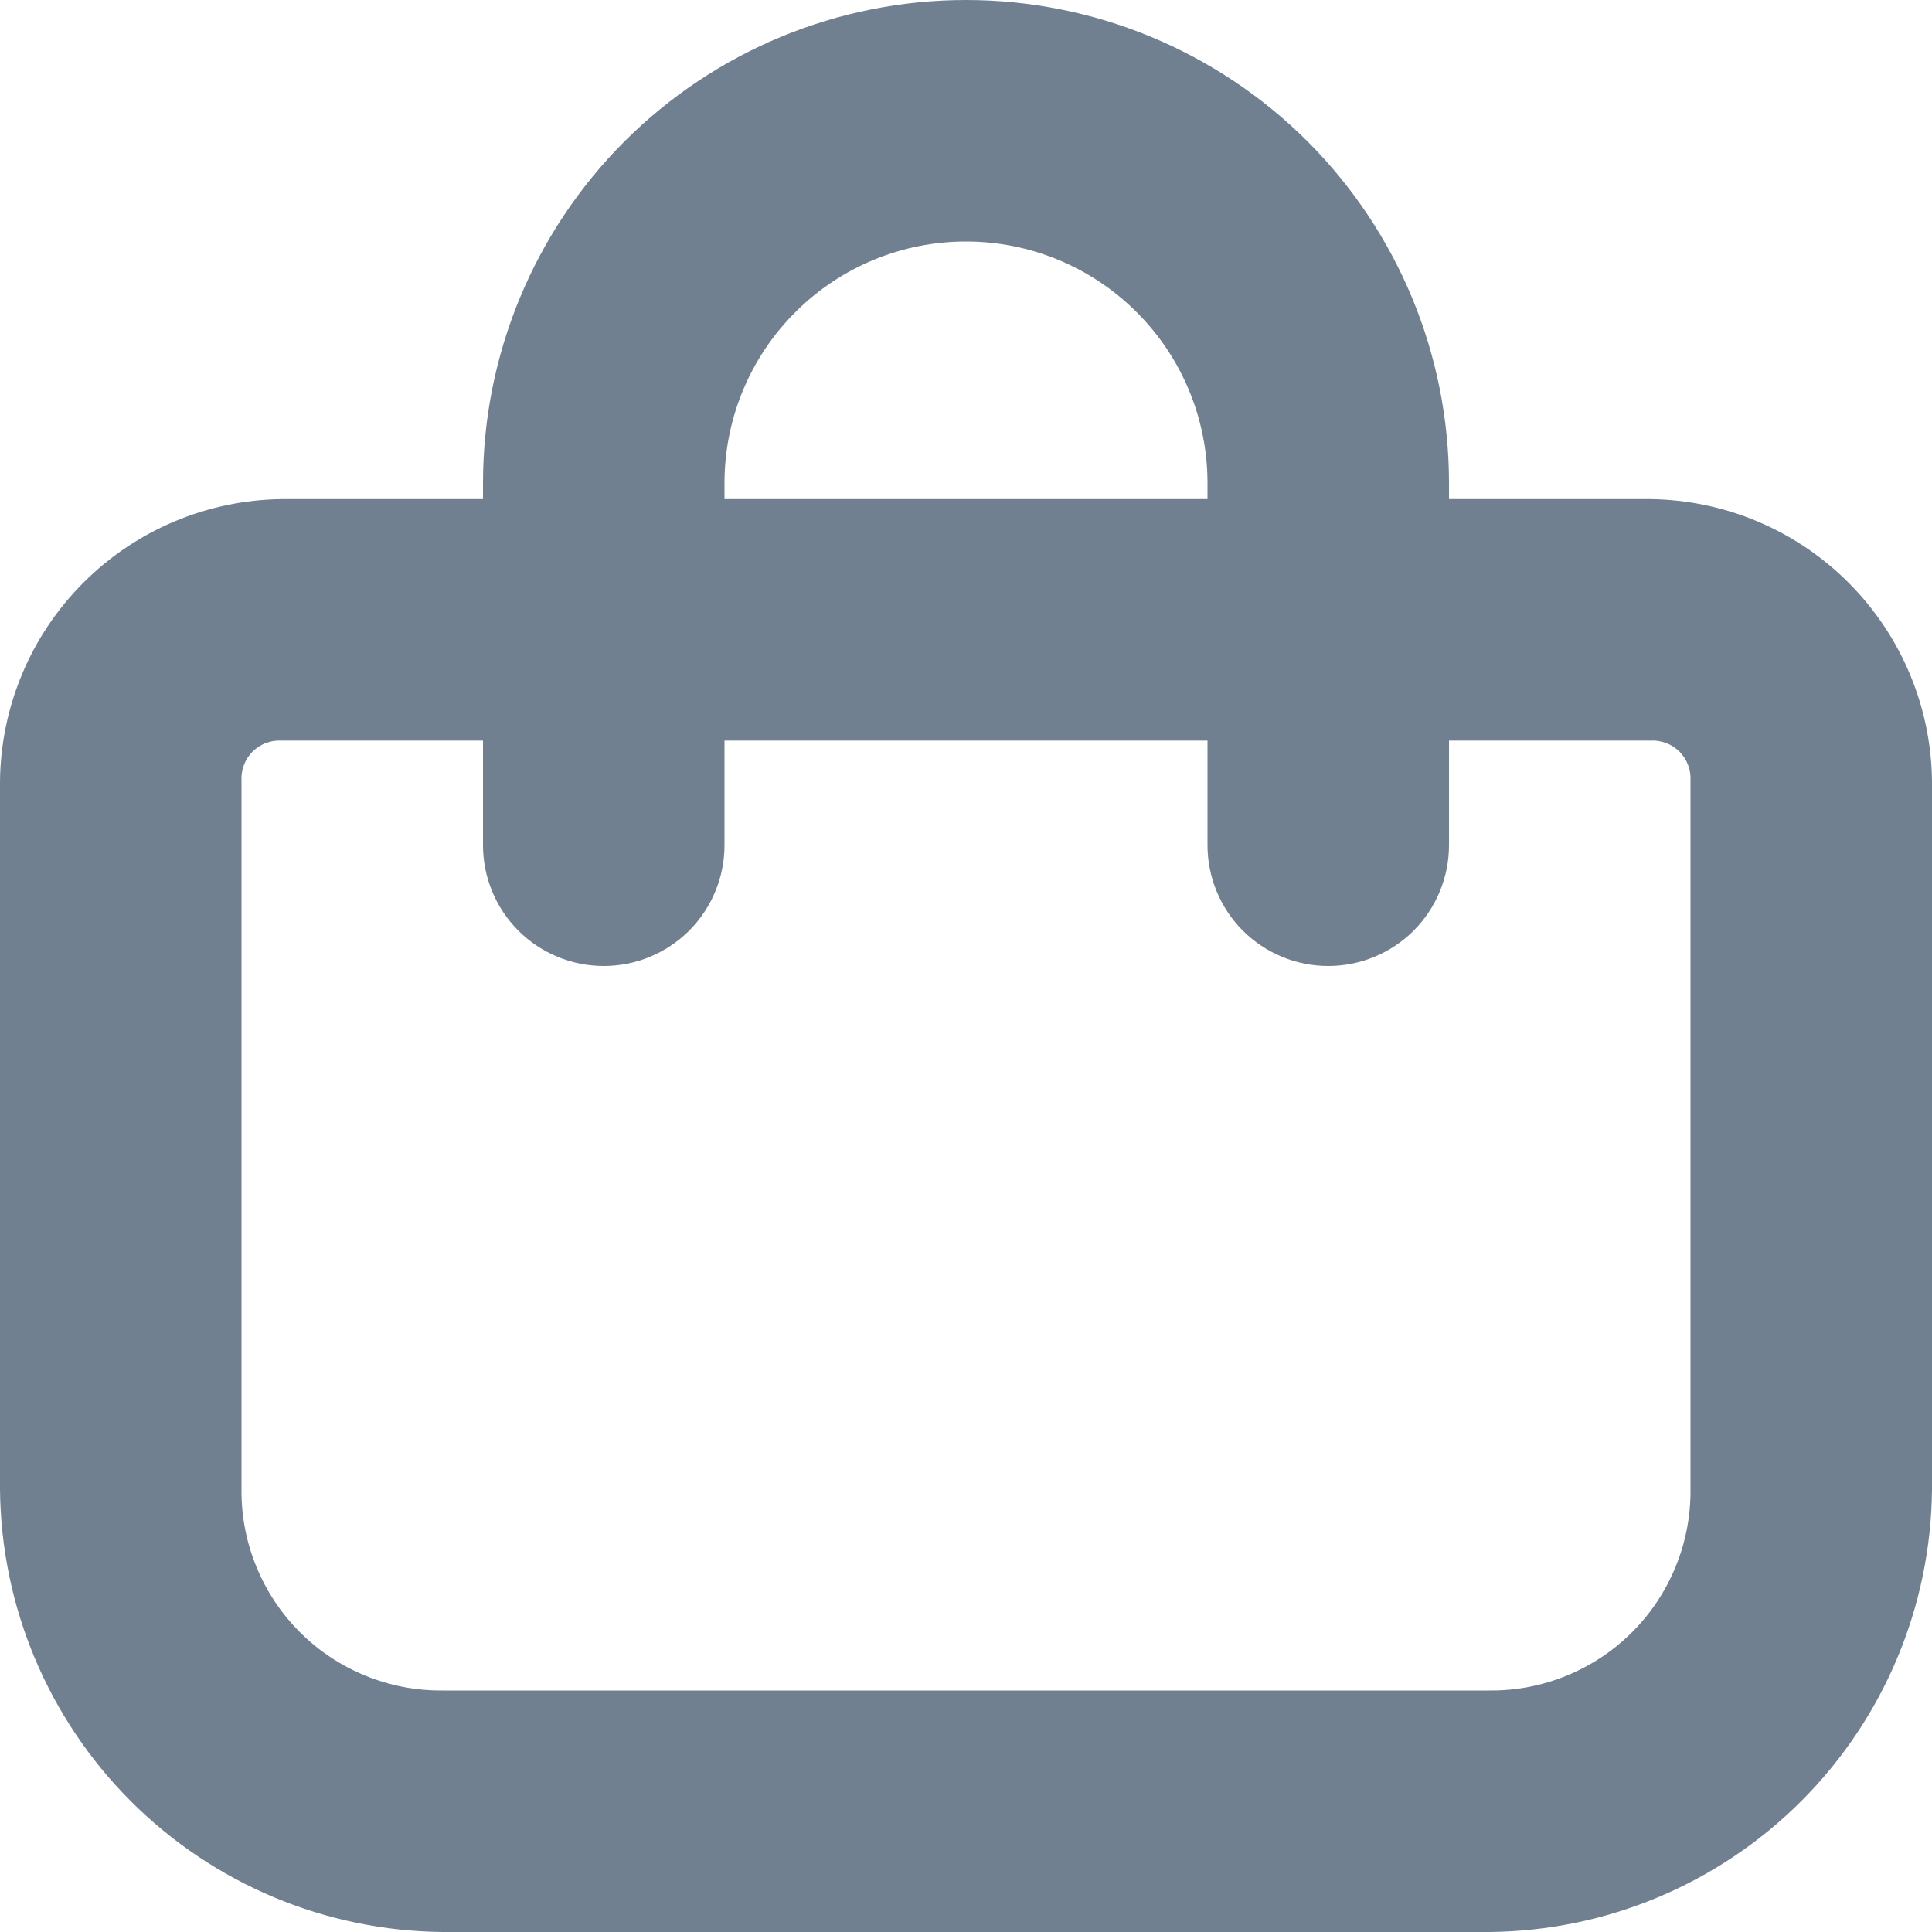 <svg width="24" height="24" viewBox="0 0 24 24" fill="none" xmlns="http://www.w3.org/2000/svg">
<g clip-path="url(#clip0_9_6844)">
<path d="M20.5 6.2H18V6C18 4.409 17.368 2.883 16.243 1.757C15.117 0.632 13.591 0 12 0C10.409 0 8.883 0.632 7.757 1.757C6.632 2.883 6 4.409 6 6V6.2H3.5C2.575 6.211 1.691 6.583 1.037 7.237C0.383 7.891 0.011 8.775 0 9.7L0 18.5C0.013 19.955 0.596 21.346 1.625 22.375C2.654 23.404 4.045 23.987 5.5 24H18.5C19.955 23.987 21.346 23.404 22.375 22.375C23.404 21.346 23.987 19.955 24 18.5V9.7C23.989 8.775 23.616 7.891 22.962 7.237C22.309 6.583 21.425 6.211 20.5 6.2ZM9 6C9 5.204 9.316 4.441 9.879 3.879C10.441 3.316 11.204 3 12 3C12.796 3 13.559 3.316 14.121 3.879C14.684 4.441 15 5.204 15 6V6.2H9V6ZM21 18.5C21.003 18.829 20.941 19.156 20.816 19.46C20.692 19.765 20.508 20.042 20.275 20.275C20.042 20.508 19.765 20.692 19.46 20.816C19.156 20.941 18.829 21.003 18.5 21H5.5C5.171 21.003 4.844 20.941 4.54 20.816C4.235 20.692 3.958 20.508 3.725 20.275C3.492 20.042 3.308 19.765 3.184 19.46C3.059 19.156 2.997 18.829 3 18.5V9.7C2.996 9.633 3.006 9.566 3.03 9.504C3.053 9.441 3.09 9.385 3.137 9.337C3.185 9.29 3.241 9.253 3.304 9.23C3.366 9.206 3.433 9.196 3.5 9.2H6V10.5C6 10.898 6.158 11.279 6.439 11.561C6.721 11.842 7.102 12 7.5 12C7.898 12 8.279 11.842 8.561 11.561C8.842 11.279 9 10.898 9 10.5V9.2H15V10.5C15 10.898 15.158 11.279 15.439 11.561C15.721 11.842 16.102 12 16.5 12C16.898 12 17.279 11.842 17.561 11.561C17.842 11.279 18 10.898 18 10.5V9.2H20.5C20.567 9.196 20.634 9.206 20.696 9.23C20.759 9.253 20.815 9.29 20.863 9.337C20.91 9.385 20.947 9.441 20.97 9.504C20.994 9.566 21.004 9.633 21 9.7V18.5Z" fill="#708090"/>
</g>
<defs>
<clipPath id="clip0_9_6844">
<rect width="24" height="24" fill="white"/>
</clipPath>
</defs>
</svg>
